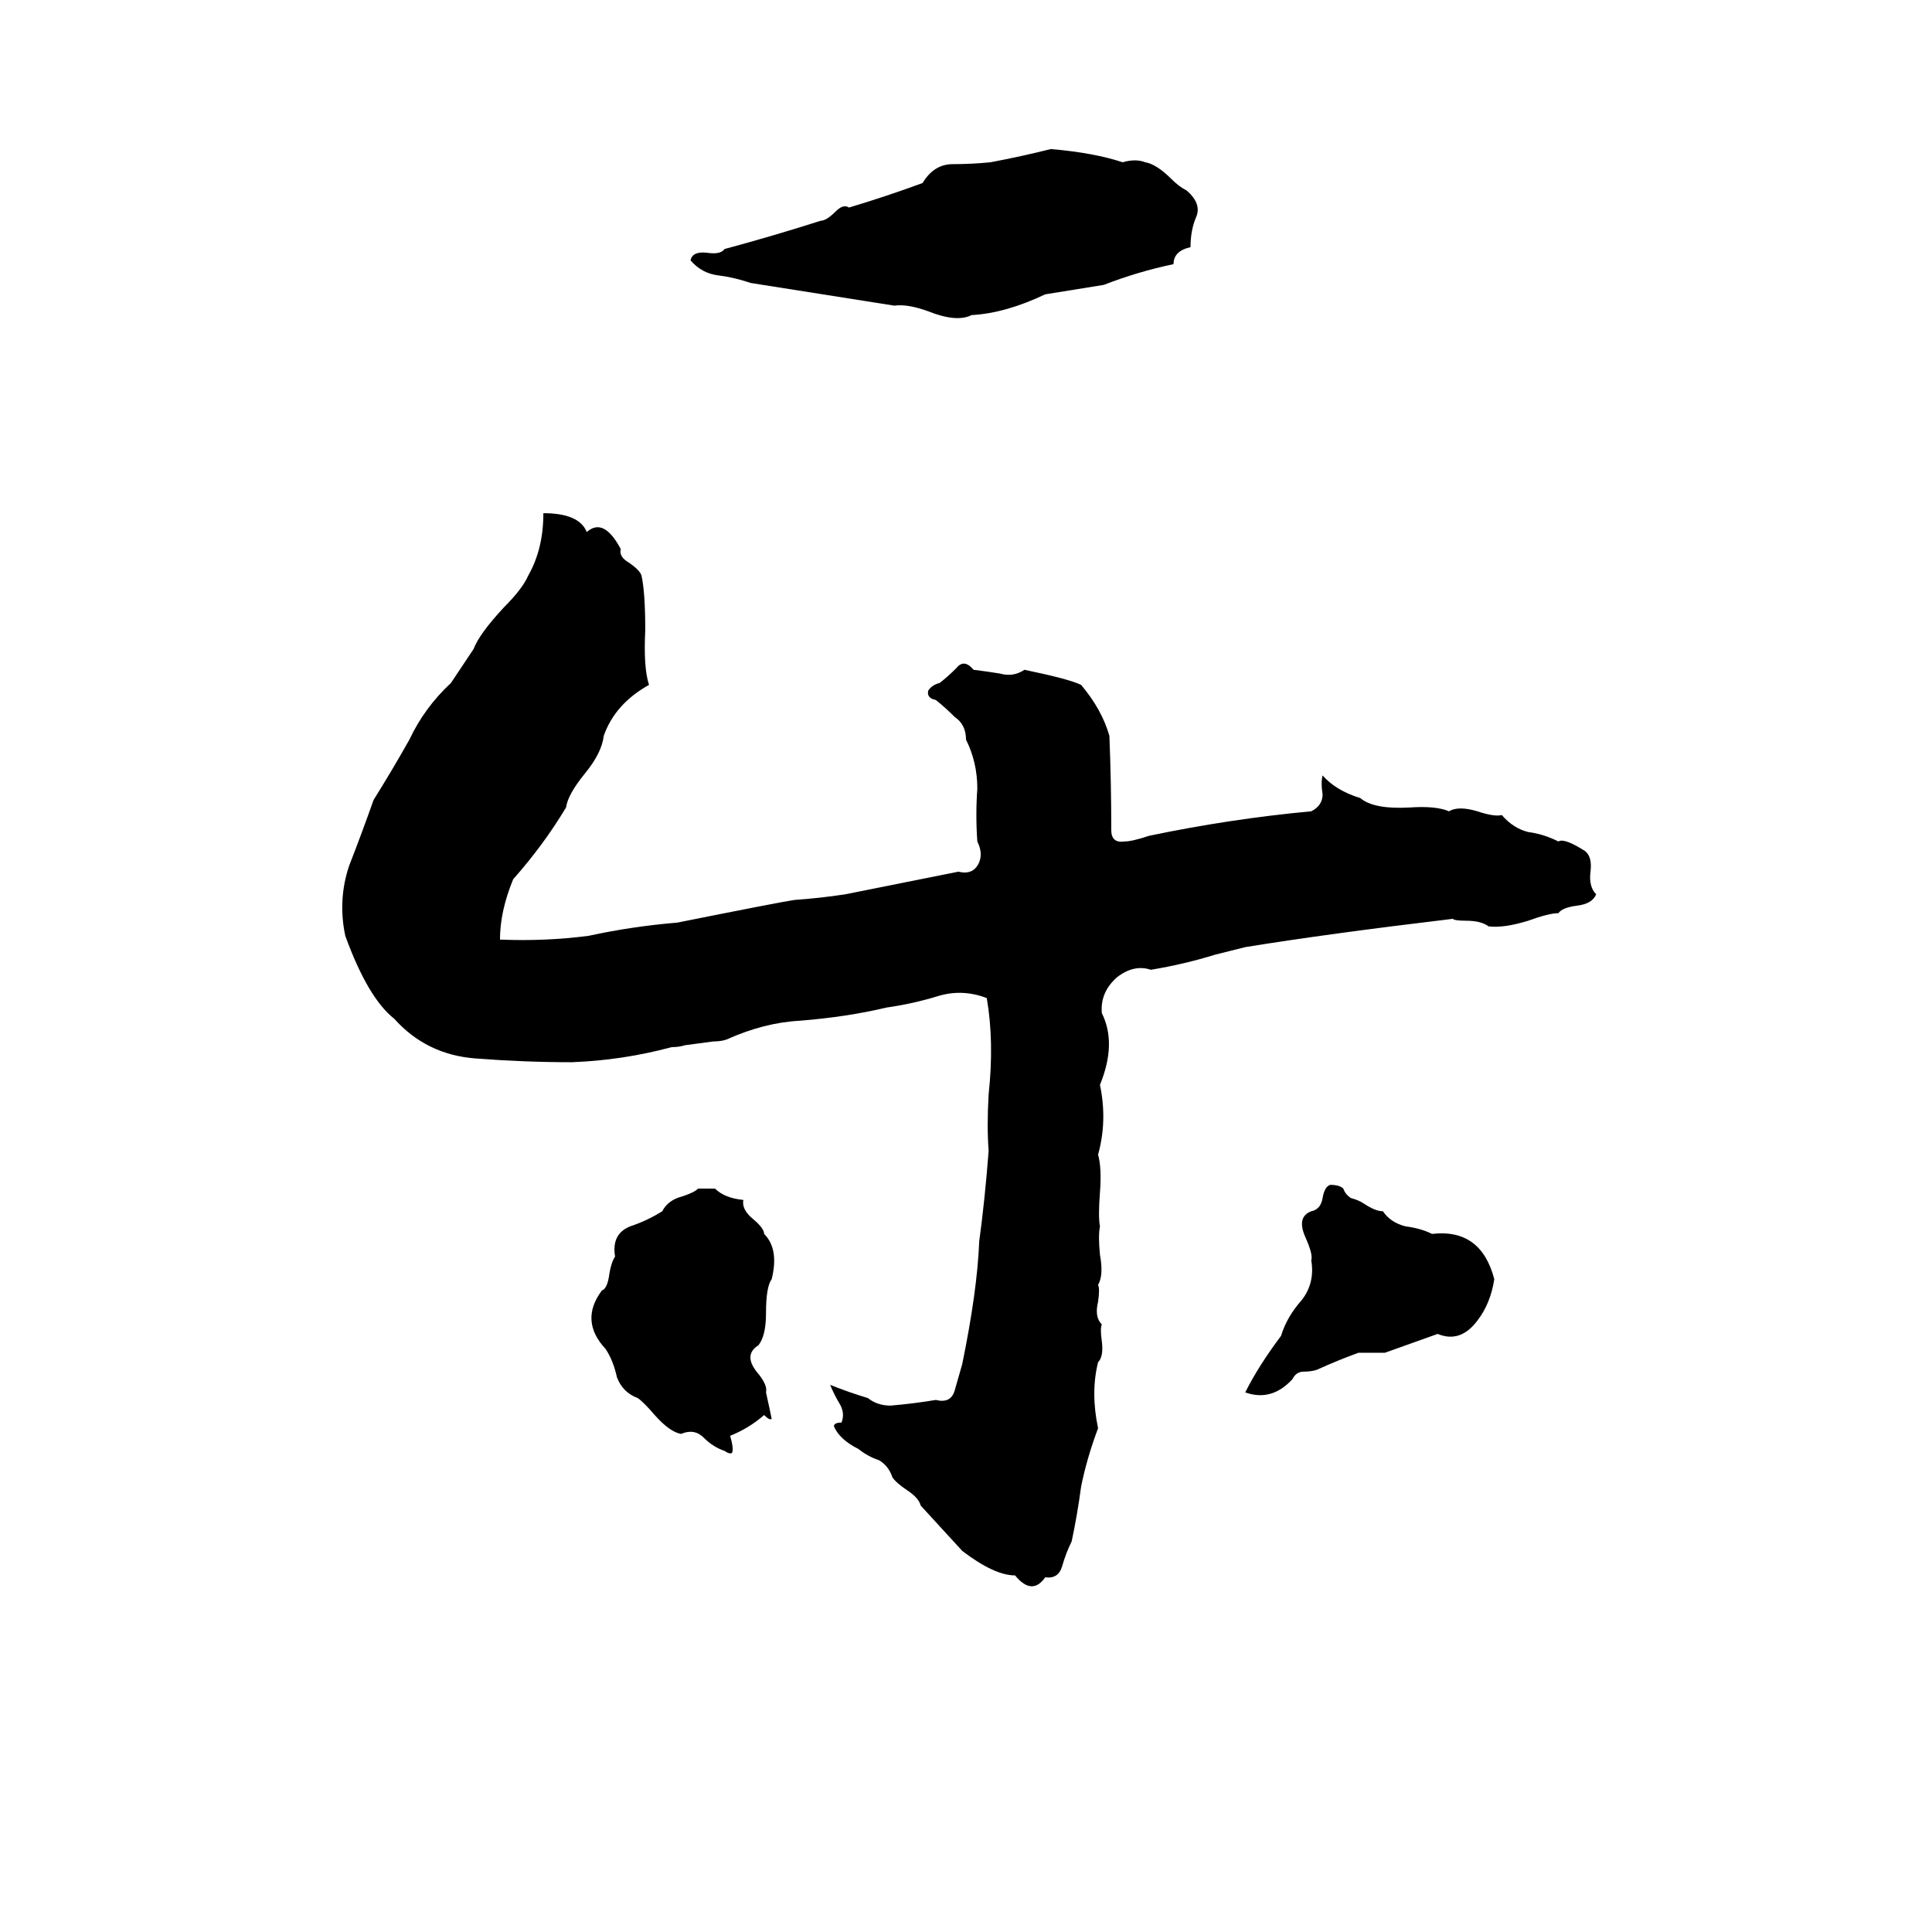 <svg xmlns="http://www.w3.org/2000/svg" viewBox="0 -800 1024 1024">
	<path fill="#000000" d="M557 -721Q580 -719 595 -714Q602 -716 607 -714Q613 -713 621 -705Q625 -701 629 -699Q637 -692 634 -685Q631 -678 631 -669Q622 -667 622 -660Q603 -656 585 -649Q560 -645 554 -644Q533 -634 515 -633Q507 -629 492 -635Q481 -639 474 -638Q436 -644 398 -650Q389 -653 381 -654Q372 -655 366 -662Q367 -667 375 -666Q382 -665 384 -668Q410 -675 435 -683Q438 -683 443 -688Q447 -692 450 -690Q470 -696 489 -703Q495 -713 505 -713Q515 -713 525 -714Q541 -717 557 -721ZM288 -528Q307 -528 311 -518Q320 -526 329 -509Q328 -505 333 -502Q339 -498 340 -495Q342 -486 342 -466Q341 -446 344 -437Q326 -427 320 -410Q319 -401 310 -390Q301 -379 300 -372Q288 -352 272 -334Q265 -317 265 -302Q289 -301 312 -304Q335 -309 359 -311Q414 -322 421 -323Q435 -324 448 -326Q478 -332 508 -338Q516 -336 519 -343Q521 -348 518 -354Q517 -368 518 -382Q518 -396 512 -408Q512 -416 506 -420Q501 -425 496 -429Q491 -430 492 -434Q494 -437 498 -438Q502 -441 507 -446Q511 -451 516 -445Q524 -444 530 -443Q537 -441 543 -445Q567 -440 573 -437Q584 -424 588 -410Q589 -385 589 -360Q589 -353 596 -354Q600 -354 609 -357Q652 -366 695 -370Q701 -373 701 -379Q700 -385 701 -389Q708 -381 721 -377Q728 -371 747 -372Q761 -373 768 -370Q773 -373 783 -370Q792 -367 796 -368Q802 -361 810 -359Q818 -358 826 -354Q829 -356 840 -349Q844 -346 843 -338Q842 -330 846 -326Q844 -321 836 -320Q828 -319 826 -316Q821 -316 810 -312Q797 -308 789 -309Q785 -312 777 -312Q771 -312 770 -313Q703 -305 660 -298Q652 -296 644 -294Q628 -289 610 -286Q601 -289 592 -282Q583 -274 584 -263Q592 -247 583 -225Q587 -206 582 -188Q584 -181 583 -168Q582 -155 583 -150Q582 -145 583 -135Q585 -124 582 -119Q583 -117 582 -110Q580 -102 584 -98Q583 -96 584 -89Q585 -81 582 -78Q578 -62 582 -43Q576 -27 573 -12Q571 3 568 17Q565 23 563 30Q561 37 554 36Q547 46 538 35Q527 35 510 22Q499 10 488 -2Q487 -6 481 -10Q475 -14 473 -17Q471 -23 466 -26Q460 -28 455 -32Q445 -37 442 -44Q442 -46 446 -46Q448 -51 445 -56Q442 -61 440 -66Q450 -62 460 -59Q465 -55 472 -55Q484 -56 496 -58Q504 -56 506 -63Q508 -70 510 -77Q518 -116 519 -142Q522 -164 524 -190Q523 -203 524 -220Q527 -248 523 -271Q510 -276 497 -272Q484 -268 470 -266Q449 -261 424 -259Q405 -258 385 -249Q382 -248 378 -248L363 -246Q360 -245 356 -245Q330 -238 303 -237Q278 -237 252 -239Q226 -241 209 -260Q195 -271 183 -304Q179 -323 185 -341Q192 -359 198 -376Q208 -392 217 -408Q225 -425 239 -438Q245 -447 251 -456Q254 -464 267 -478Q277 -488 280 -495Q288 -509 288 -528ZM705 -172Q710 -172 712 -170Q713 -167 716 -165Q720 -164 723 -162Q729 -158 733 -158Q737 -152 745 -150Q753 -149 759 -146Q785 -149 792 -122Q790 -109 783 -100Q774 -88 762 -93Q748 -88 734 -83Q727 -83 720 -83Q709 -79 698 -74Q695 -73 691 -73Q687 -73 685 -69Q674 -57 660 -62Q667 -76 679 -92Q682 -102 690 -111Q697 -120 695 -132Q696 -135 692 -144Q687 -155 695 -158Q700 -159 701 -165Q702 -171 705 -172ZM370 -170H379Q384 -165 394 -164Q393 -159 399 -154Q405 -149 405 -146Q413 -138 409 -122Q406 -118 406 -104Q406 -92 402 -87Q394 -82 401 -73Q407 -66 406 -62Q408 -53 409 -48Q408 -47 405 -50Q397 -43 387 -39Q389 -32 388 -30Q387 -29 384 -31Q378 -33 373 -38Q368 -43 361 -40Q355 -41 347 -50Q341 -57 338 -59Q330 -62 327 -70Q325 -79 321 -85Q307 -100 319 -116Q322 -117 323 -125Q324 -131 326 -134Q324 -146 334 -150Q343 -153 351 -158Q354 -164 362 -166Q368 -168 370 -170Z"/>
</svg>